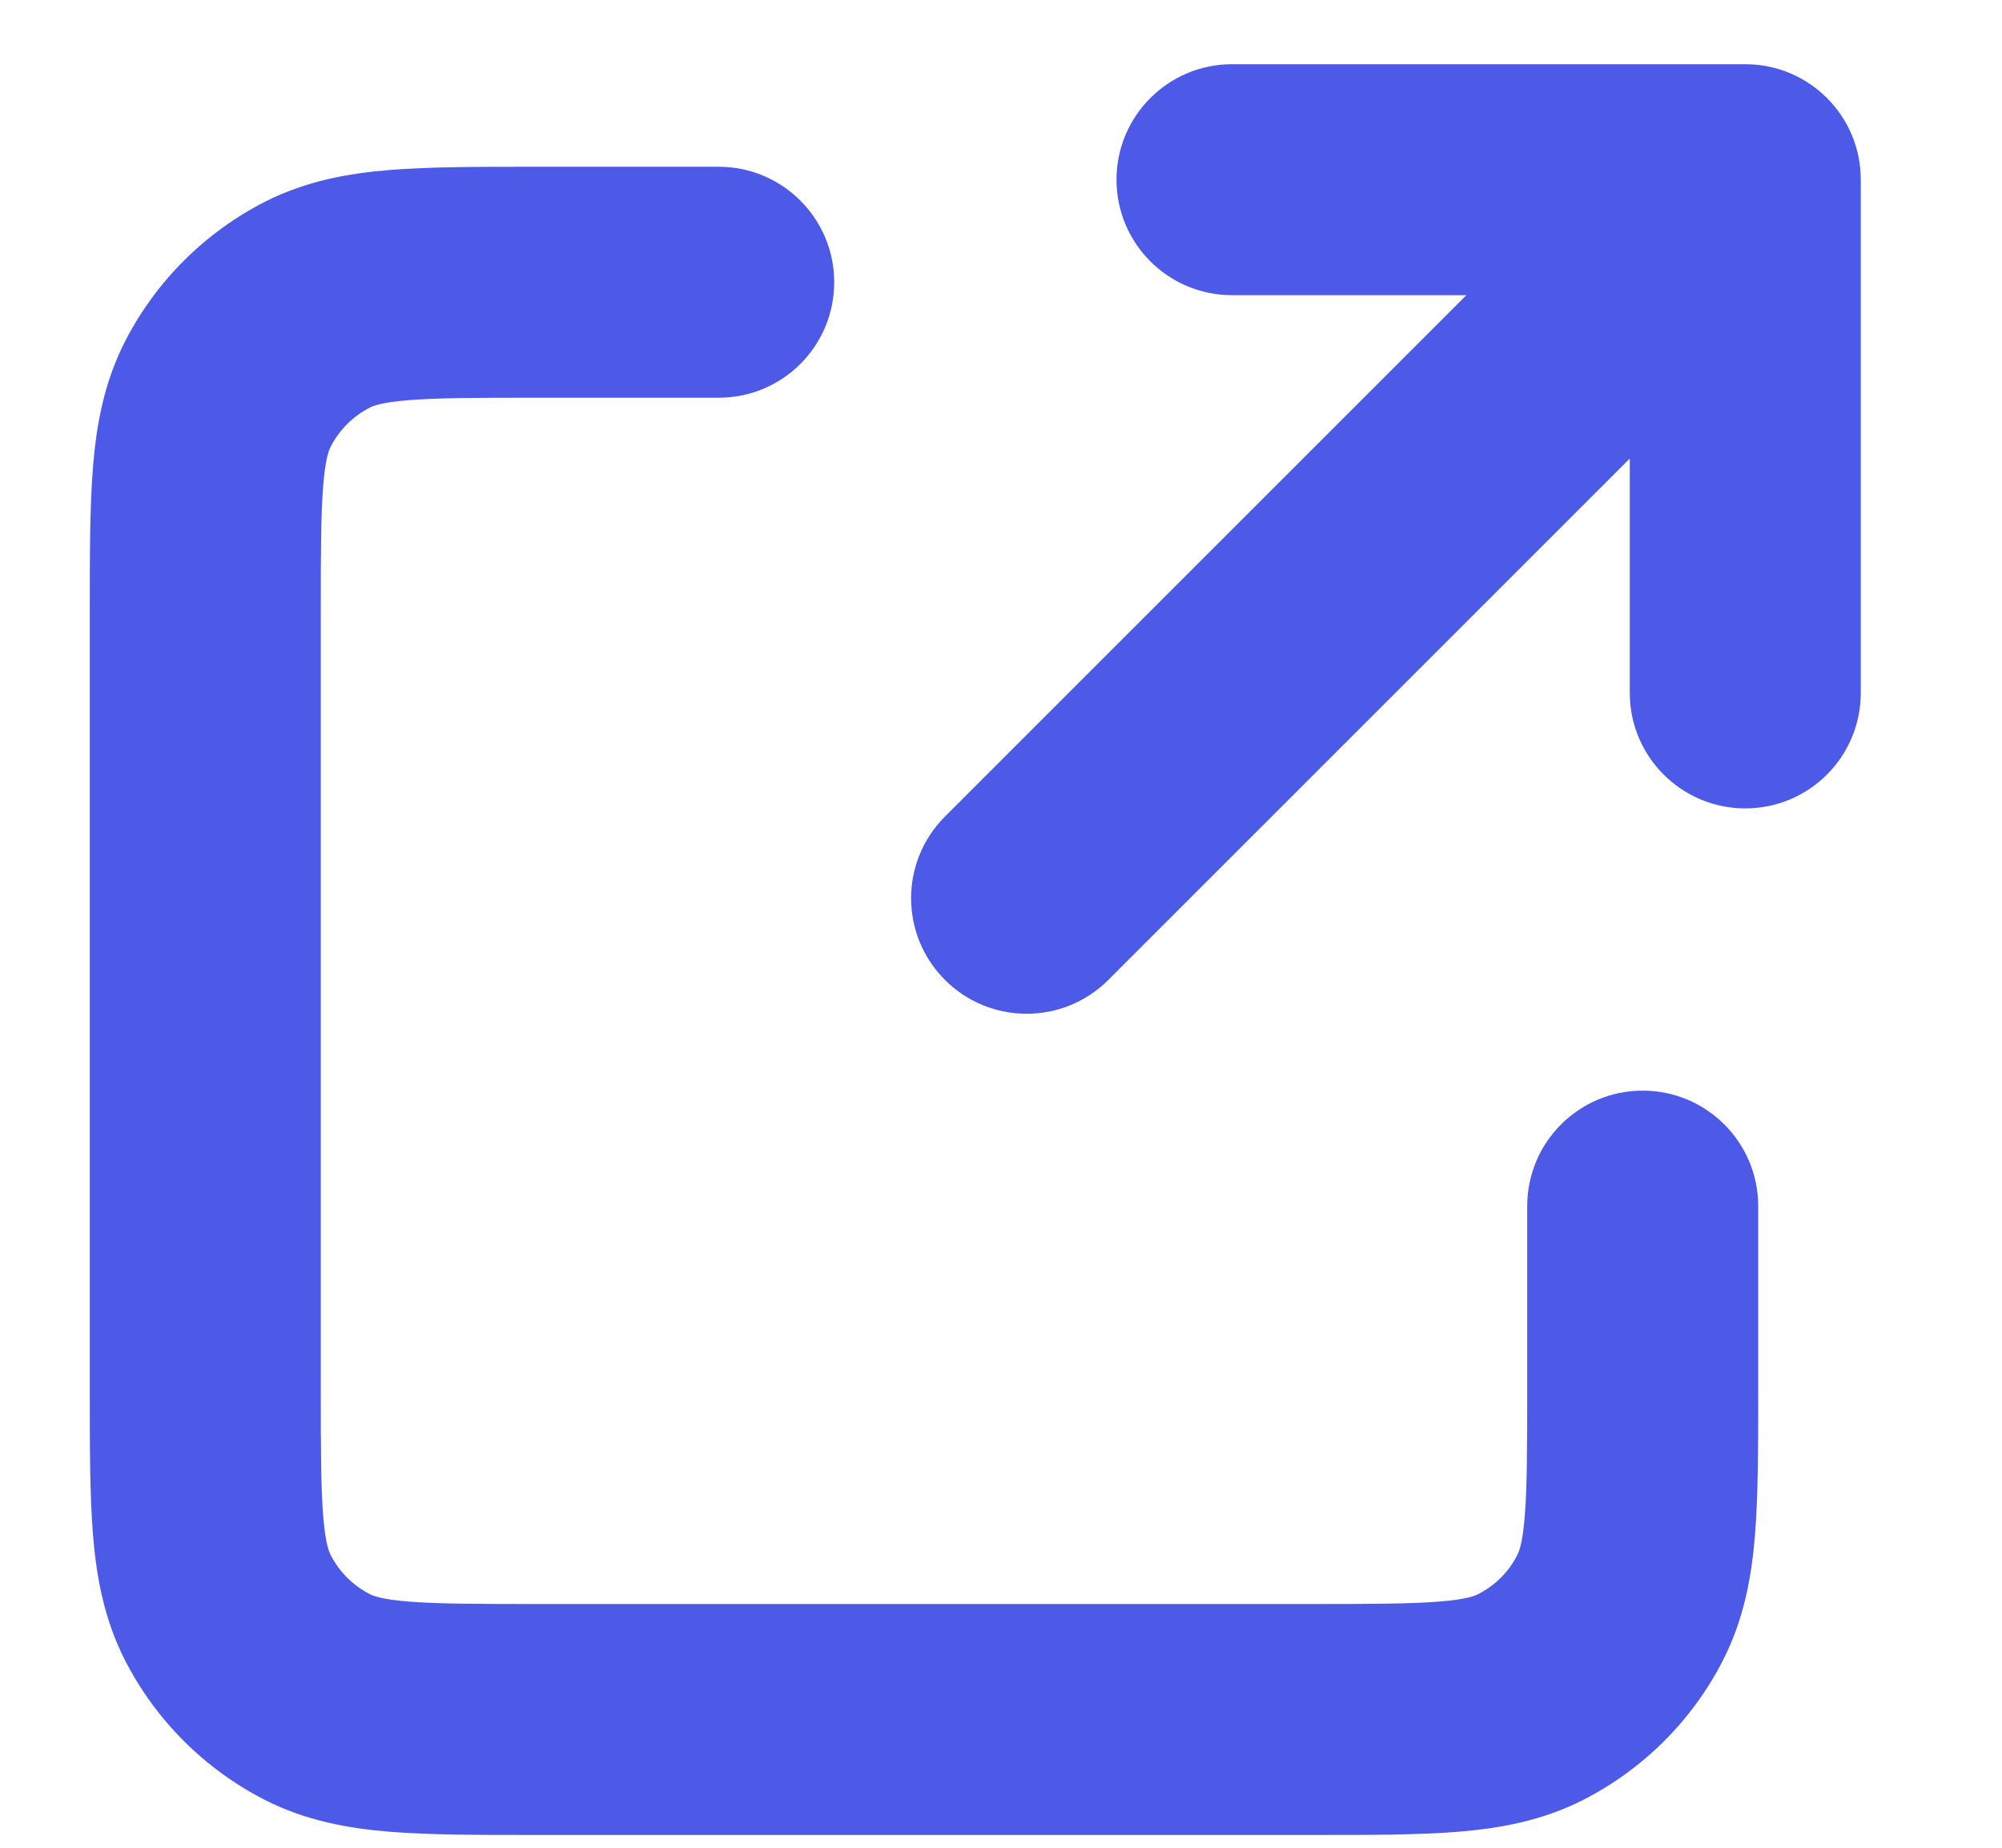 <svg width="13" height="12" viewBox="0 0 13 12" fill="none" xmlns="http://www.w3.org/2000/svg">
<path d="M4.667 2.583C5.081 2.583 5.417 2.248 5.417 1.833C5.417 1.419 5.081 1.083 4.667 1.083V2.583ZM11.417 7.833C11.417 7.419 11.081 7.083 10.667 7.083C10.252 7.083 9.917 7.419 9.917 7.833H11.417ZM9.939 11.021L9.598 10.353L9.939 11.021ZM10.521 10.439L9.853 10.098L10.521 10.439ZM1.479 10.439L0.81 10.779H0.81L1.479 10.439ZM2.061 11.021L2.402 10.353L2.061 11.021ZM2.061 1.979L2.402 2.647L2.061 1.979ZM1.479 2.561L2.147 2.902L1.479 2.561ZM10.583 4.5C10.583 4.914 10.919 5.25 11.333 5.25C11.748 5.25 12.083 4.914 12.083 4.5H10.583ZM11.333 1.167H12.083C12.083 0.753 11.748 0.417 11.333 0.417V1.167ZM8 0.417C7.586 0.417 7.25 0.753 7.25 1.167C7.25 1.581 7.586 1.917 8 1.917V0.417ZM6.136 5.303C5.843 5.596 5.843 6.071 6.136 6.364C6.429 6.657 6.904 6.657 7.197 6.364L6.136 5.303ZM4.667 1.083H3.467V2.583H4.667V1.083ZM0.583 3.967V9.033H2.083V3.967H0.583ZM3.467 11.917H8.533V10.417H3.467V11.917ZM11.417 9.033V7.833H9.917V9.033H11.417ZM8.533 11.917C8.894 11.917 9.21 11.917 9.47 11.896C9.739 11.874 10.013 11.825 10.279 11.69L9.598 10.353C9.579 10.363 9.524 10.387 9.348 10.401C9.163 10.416 8.919 10.417 8.533 10.417V11.917ZM9.917 9.033C9.917 9.419 9.916 9.663 9.901 9.848C9.887 10.024 9.863 10.079 9.853 10.098L11.19 10.779C11.325 10.513 11.374 10.239 11.396 9.97C11.417 9.71 11.417 9.394 11.417 9.033H9.917ZM10.279 11.69C10.671 11.49 10.99 11.172 11.19 10.779L9.853 10.098C9.798 10.208 9.708 10.297 9.598 10.353L10.279 11.69ZM0.583 9.033C0.583 9.394 0.583 9.71 0.604 9.97C0.626 10.239 0.675 10.513 0.81 10.779L2.147 10.098C2.137 10.079 2.113 10.024 2.099 9.848C2.084 9.663 2.083 9.419 2.083 9.033H0.583ZM3.467 10.417C3.081 10.417 2.837 10.416 2.652 10.401C2.476 10.387 2.421 10.363 2.402 10.353L1.721 11.69C1.987 11.825 2.261 11.874 2.53 11.896C2.79 11.917 3.106 11.917 3.467 11.917V10.417ZM0.81 10.779C1.01 11.171 1.329 11.49 1.721 11.69L2.402 10.353C2.292 10.297 2.203 10.208 2.147 10.098L0.81 10.779ZM3.467 1.083C3.106 1.083 2.79 1.083 2.53 1.104C2.261 1.126 1.987 1.175 1.721 1.31L2.402 2.647C2.421 2.637 2.476 2.613 2.652 2.599C2.837 2.584 3.081 2.583 3.467 2.583V1.083ZM2.083 3.967C2.083 3.581 2.084 3.337 2.099 3.152C2.113 2.976 2.137 2.921 2.147 2.902L0.81 2.221C0.675 2.487 0.626 2.761 0.604 3.03C0.583 3.29 0.583 3.606 0.583 3.967H2.083ZM1.721 1.31C1.329 1.51 1.01 1.829 0.81 2.221L2.147 2.902C2.203 2.792 2.292 2.703 2.402 2.647L1.721 1.31ZM12.083 4.5V1.167H10.583V4.5H12.083ZM11.333 0.417H8V1.917H11.333V0.417ZM7.197 6.364L11.864 1.697L10.803 0.636L6.136 5.303L7.197 6.364Z" fill="#4D5AE8"/>
</svg>
